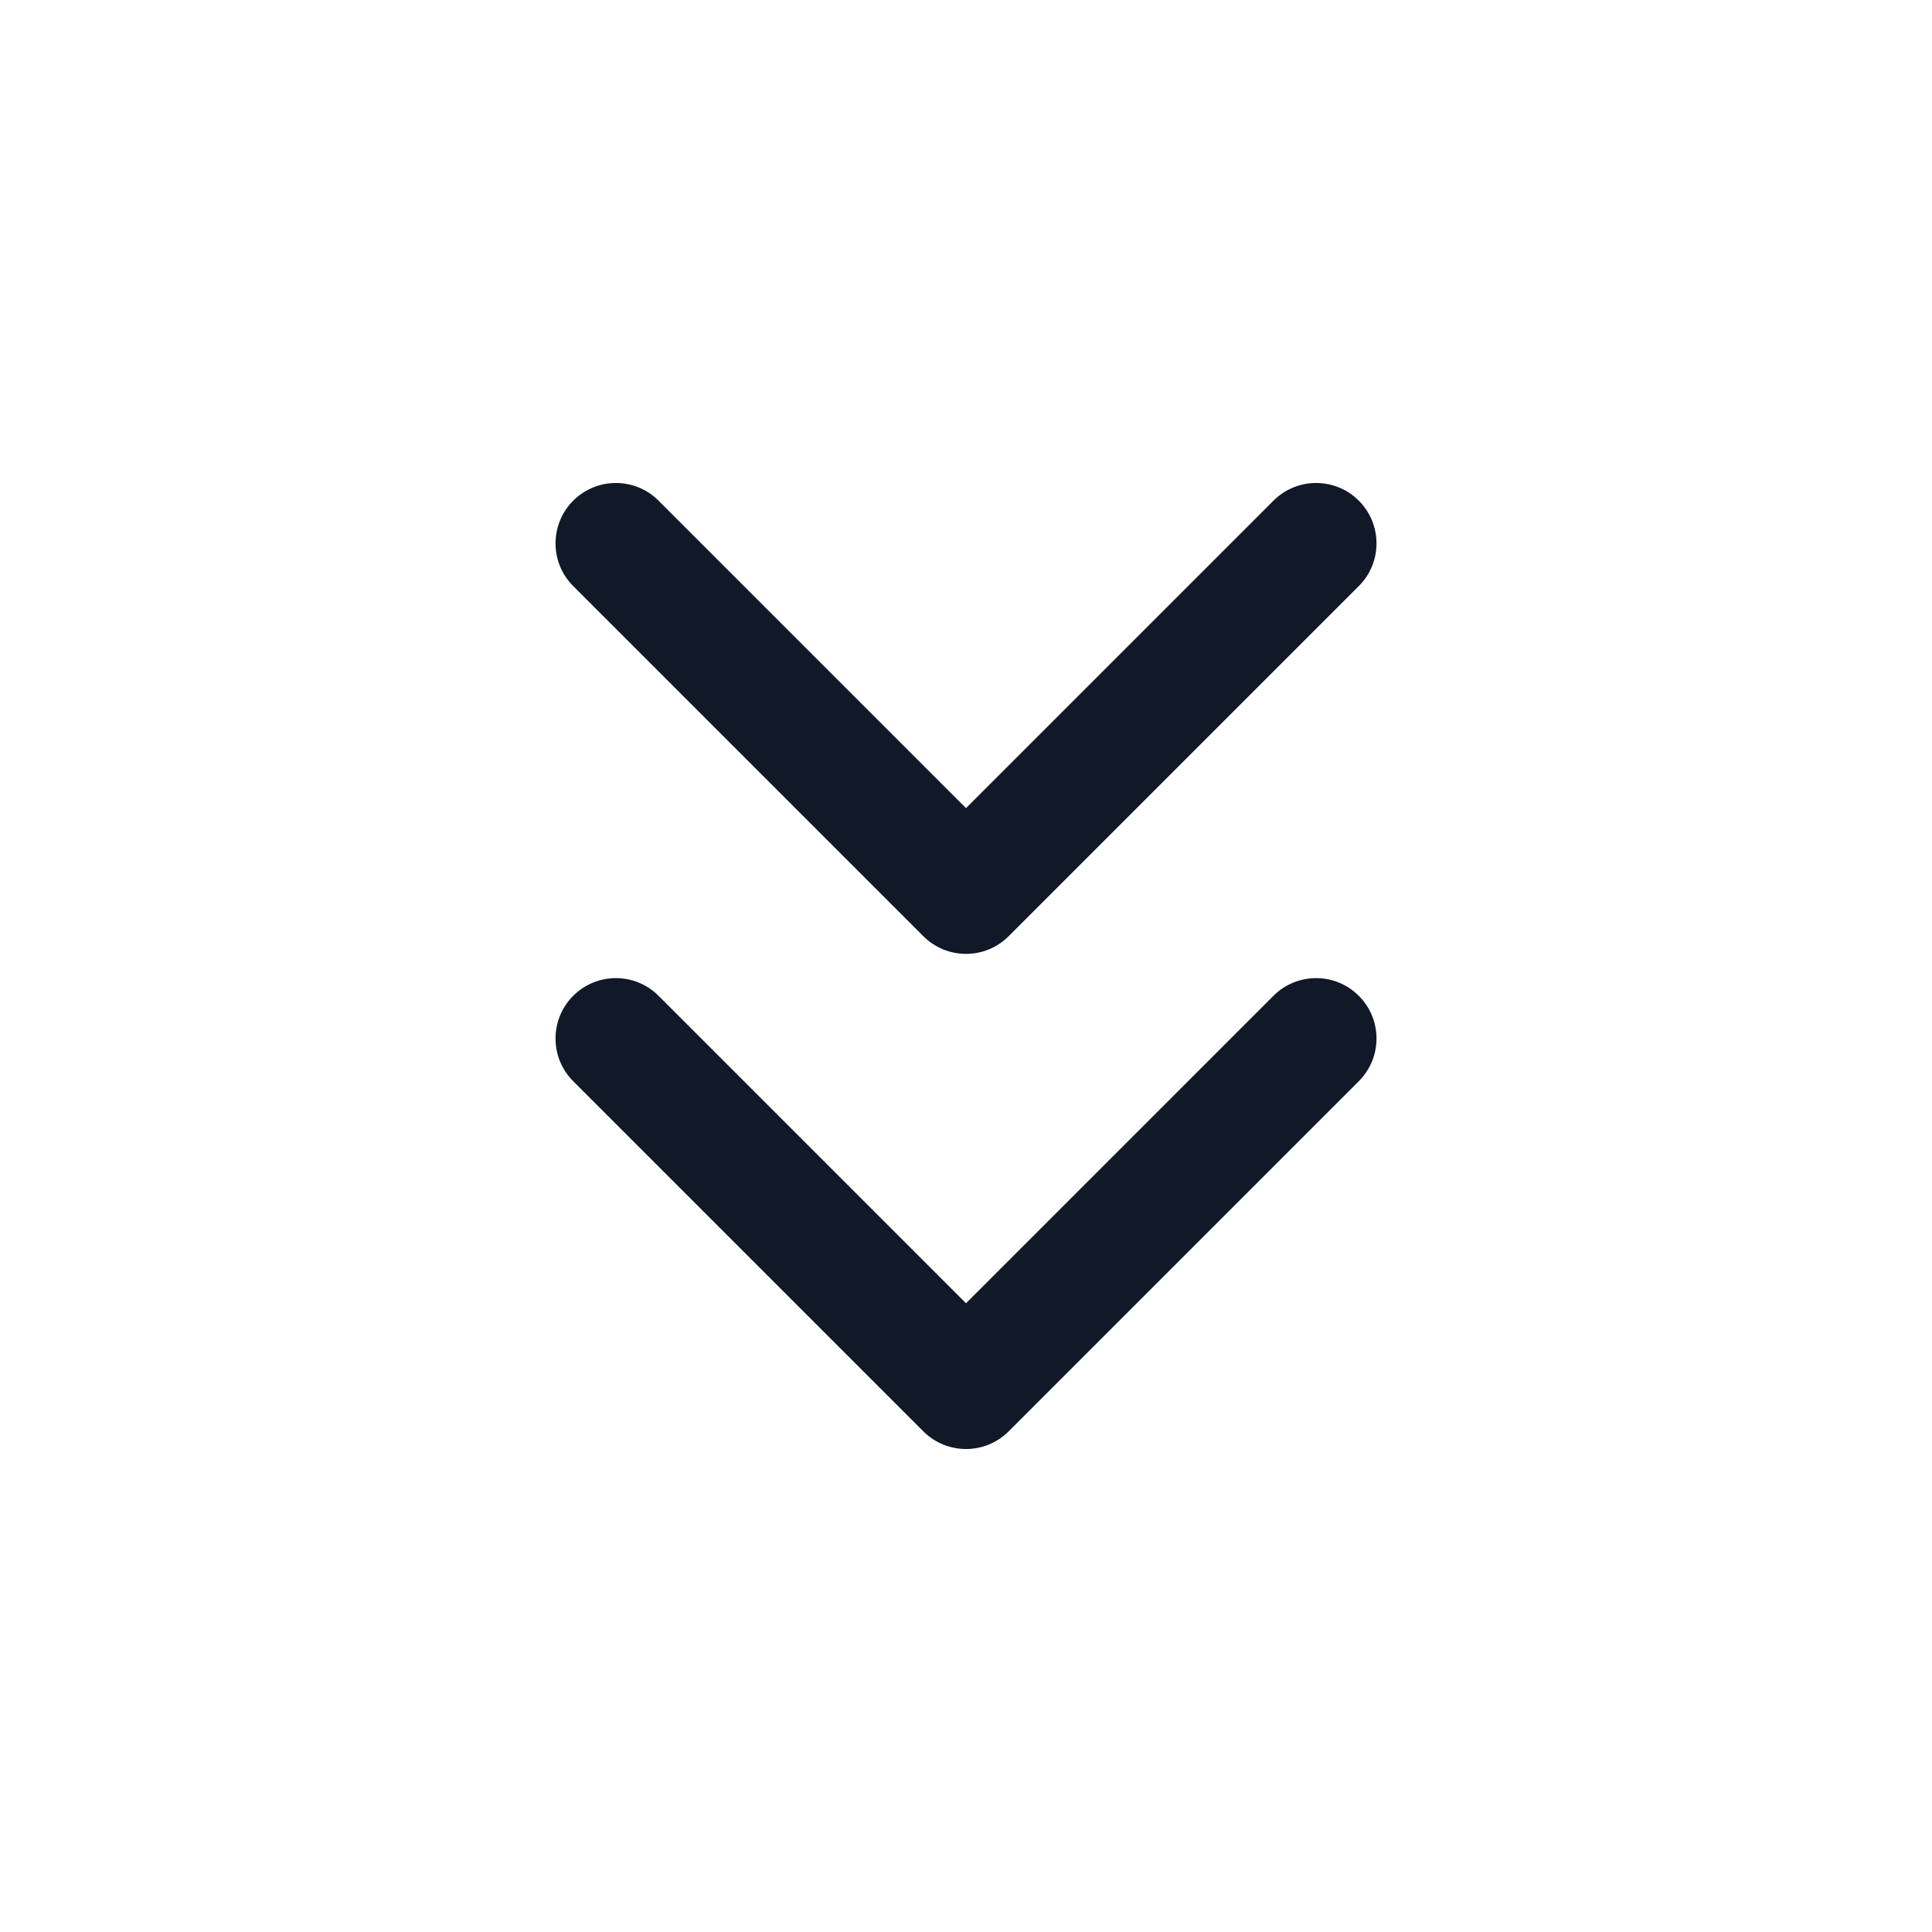 <svg width="32" height="32" viewBox="0 0 32 32" fill="none" xmlns="http://www.w3.org/2000/svg">
<path fill-rule="evenodd" clip-rule="evenodd" d="M10.908 8.293C10.518 7.902 9.885 7.902 9.494 8.293C9.104 8.683 9.104 9.317 9.494 9.707L15.293 15.506C15.684 15.897 16.317 15.897 16.707 15.506L22.506 9.707C22.897 9.317 22.897 8.683 22.506 8.293C22.116 7.902 21.483 7.902 21.092 8.293L16 13.385L10.908 8.293ZM10.908 16.494C10.518 16.103 9.885 16.103 9.494 16.494C9.104 16.884 9.104 17.518 9.494 17.908L15.293 23.707C15.684 24.098 16.317 24.098 16.707 23.707L22.506 17.908C22.897 17.518 22.897 16.884 22.506 16.494C22.116 16.103 21.483 16.103 21.092 16.494L16 21.586L10.908 16.494Z" fill="#111827"/>
</svg>
